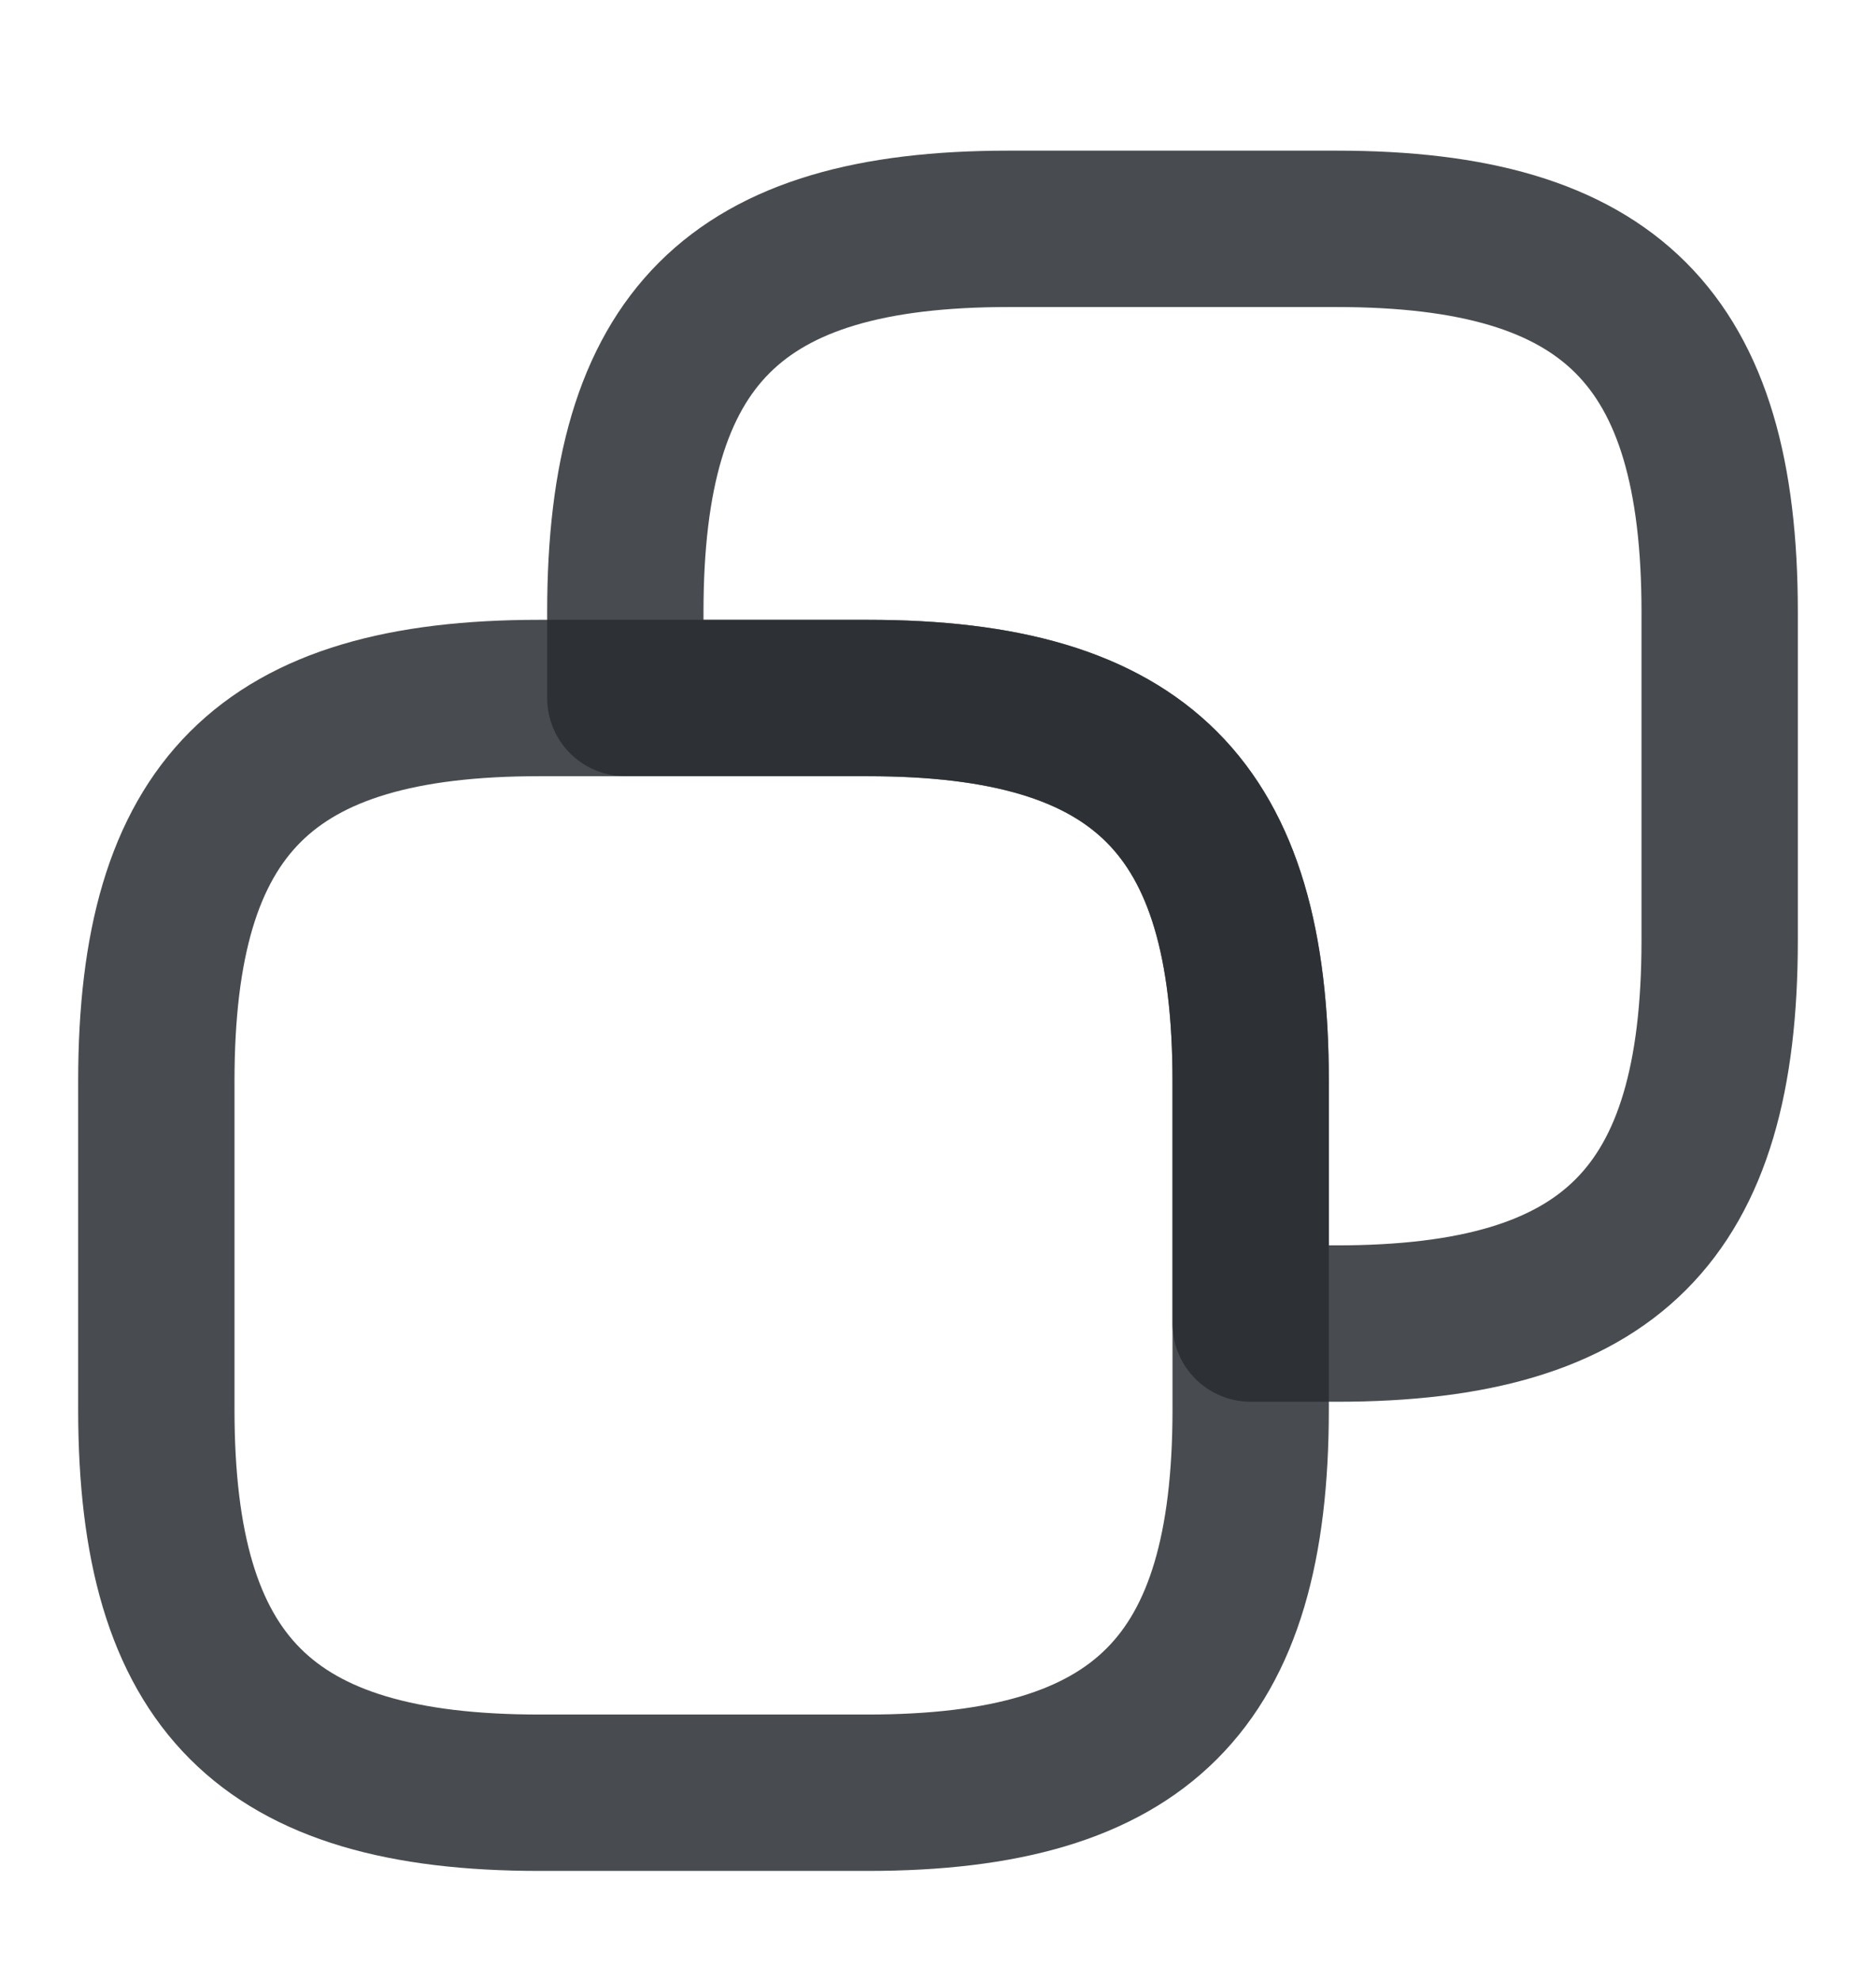 <svg width="18" height="19" viewBox="0 0 18 19" fill="none" xmlns="http://www.w3.org/2000/svg">
<path d="M12 10.37V13.52C12 16.145 10.95 17.195 8.325 17.195H5.175C2.55 17.195 1.5 16.145 1.5 13.52V10.37C1.5 7.745 2.55 6.695 5.175 6.695H8.325C10.95 6.695 12 7.745 12 10.37Z" stroke="#292D32" stroke-opacity="0.85" stroke-width="1.5" stroke-linecap="round" stroke-linejoin="round"/>
<path d="M16.5 5.87V9.02C16.5 11.645 15.45 12.695 12.825 12.695H12V10.37C12 7.745 10.95 6.695 8.325 6.695H6V5.87C6 3.245 7.05 2.195 9.675 2.195H12.825C15.45 2.195 16.5 3.245 16.5 5.87Z" stroke="#292D32" stroke-opacity="0.85" stroke-width="1.5" stroke-linecap="round" stroke-linejoin="round"/>
</svg>
